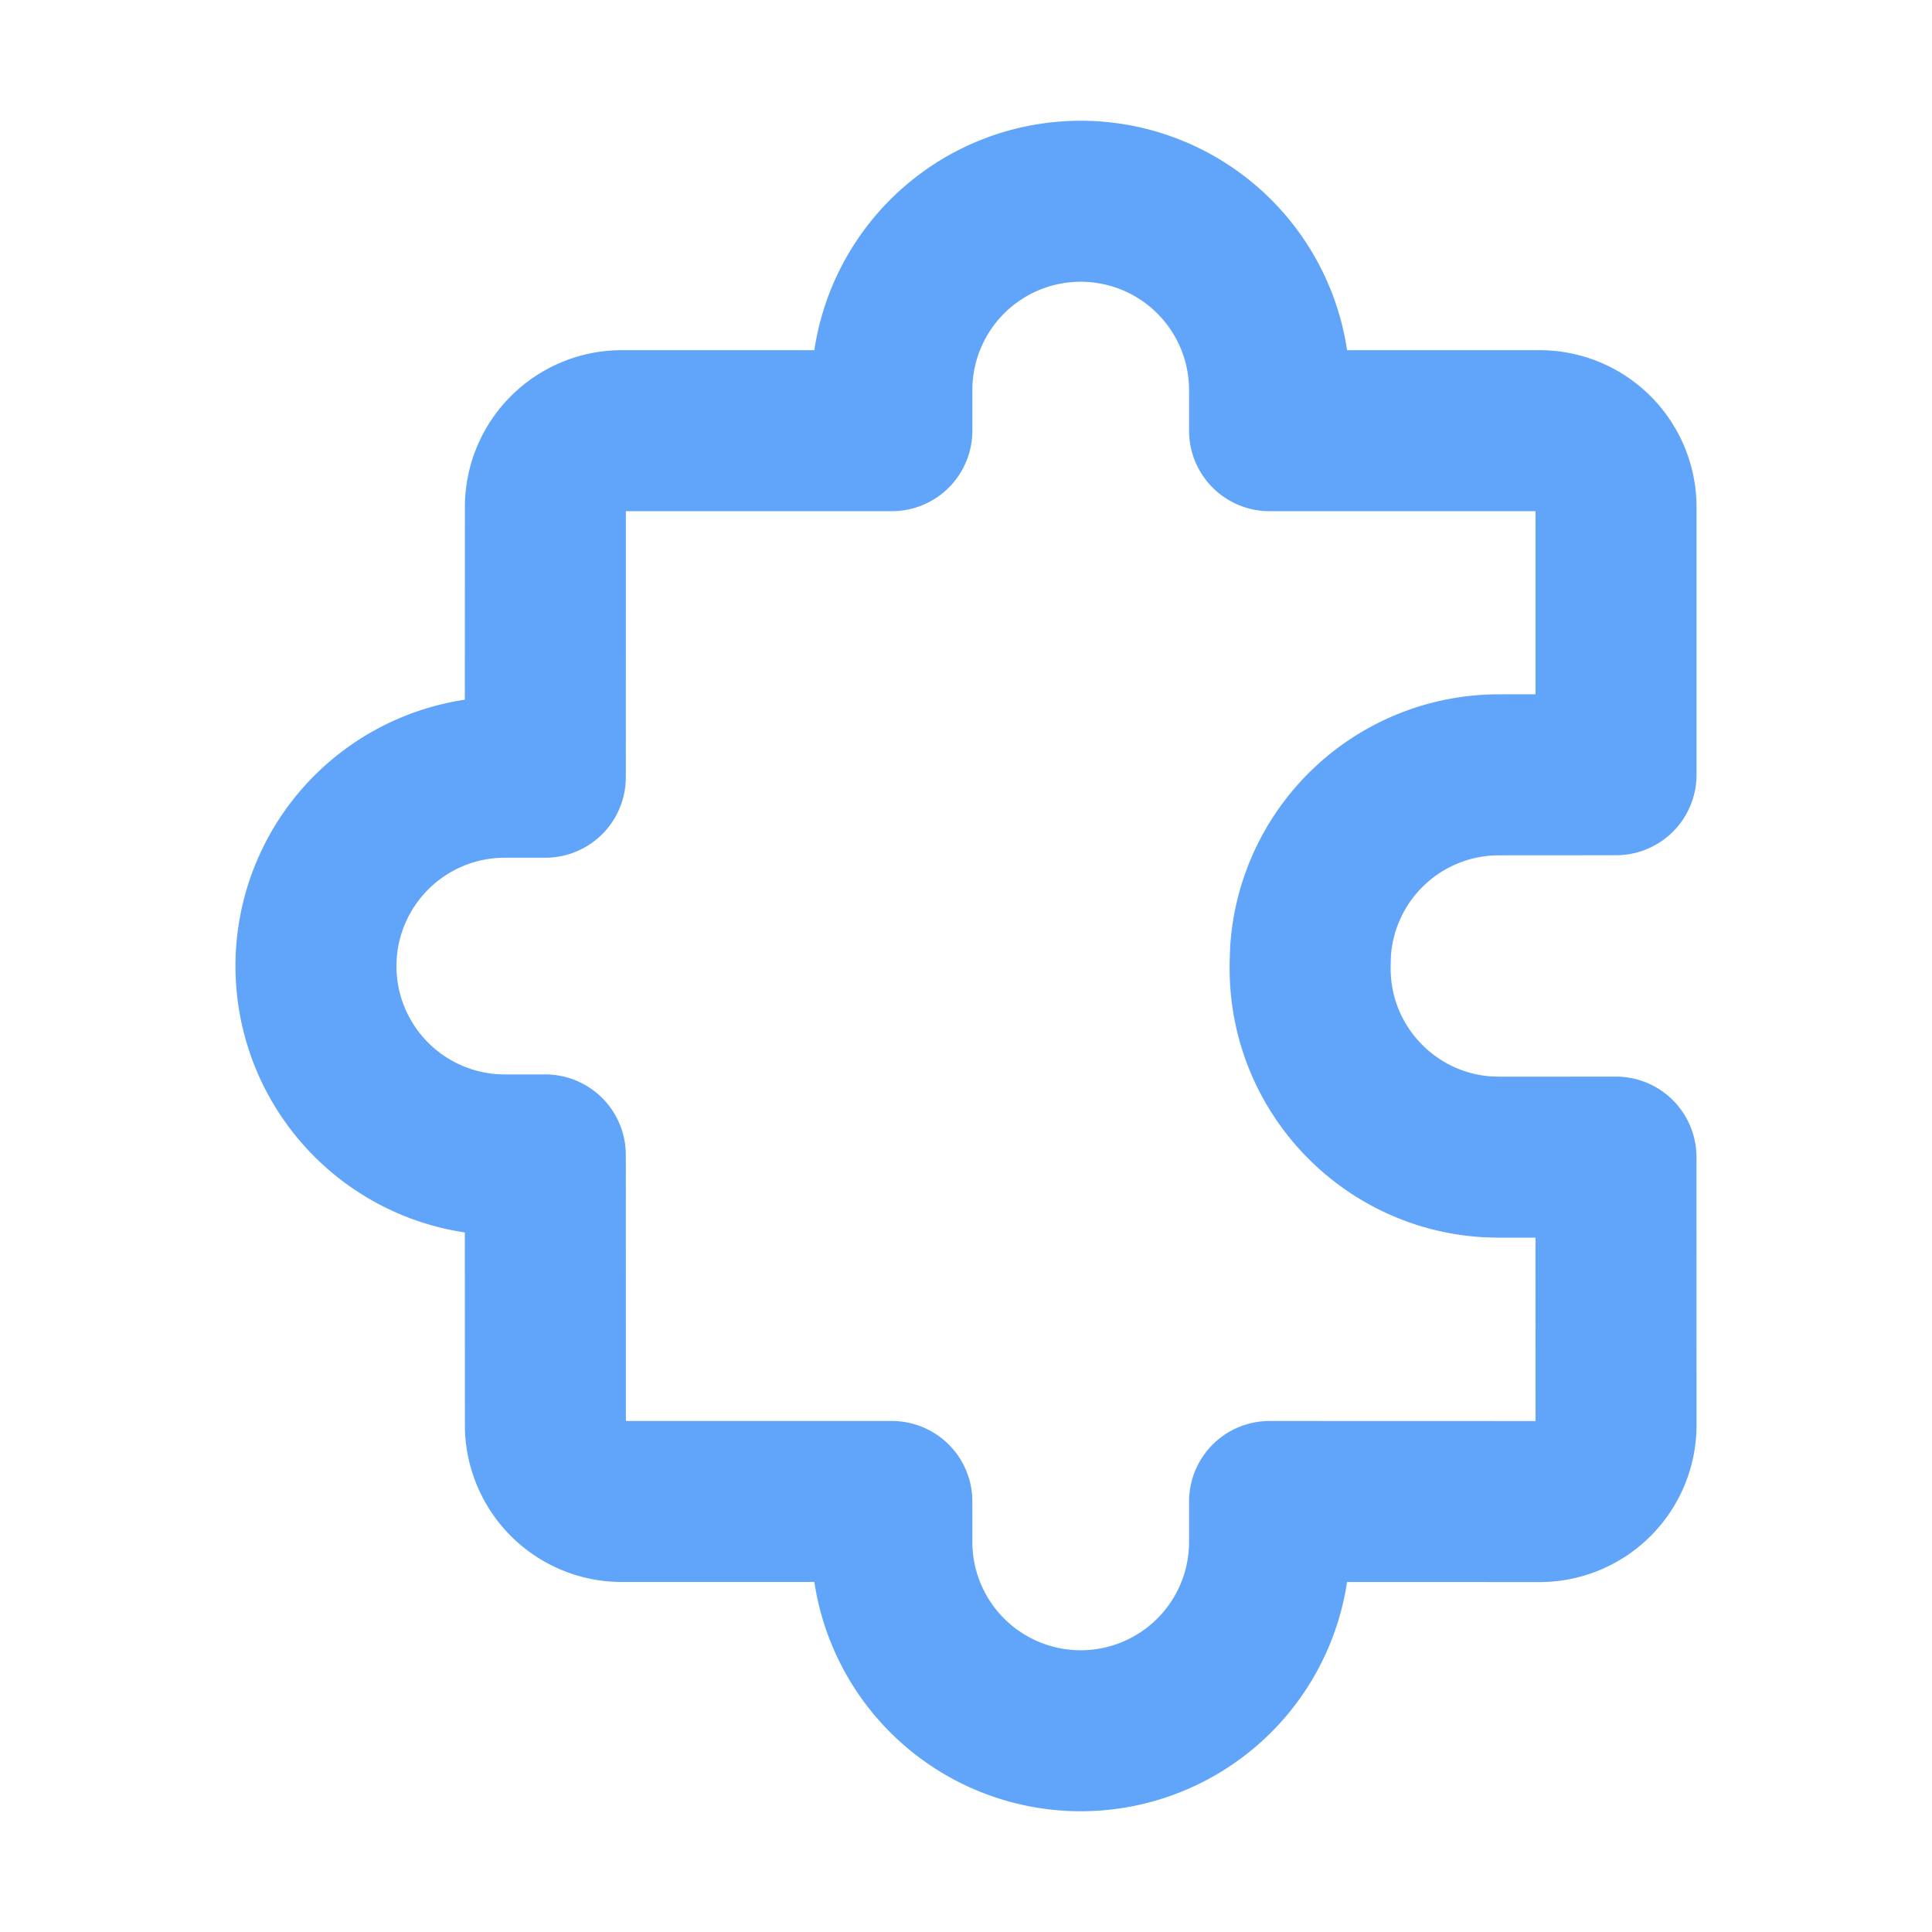 <svg xmlns="http://www.w3.org/2000/svg" fill="none" height="24" width="24" viewBox="0 0 24 24"><path stroke="#60A5FA" stroke-linejoin="round" stroke-width="2" d="M13.425 2.5a2.346 2.346 0 0 1 2.346 2.346v.504h3.354a.95.95 0 0 1 .95.95v3.324l-1.454.001a2.346 2.346 0 0 0-2.341 2.192l-.005.154v.058c0 1.244.968 2.262 2.192 2.341l.154.005 1.453-.001.001 3.329a.95.95 0 0 1-.95.95l-3.354-.001v.502a2.346 2.346 0 1 1-4.692 0v-.502H7.725a.95.95 0 0 1-.95-.95l-.001-3.355h-.503a2.346 2.346 0 0 1 0-4.692h.503L6.775 6.3a.95.95 0 0 1 .95-.95h3.354v-.504A2.346 2.346 0 0 1 13.425 2.5Z"/></svg>
